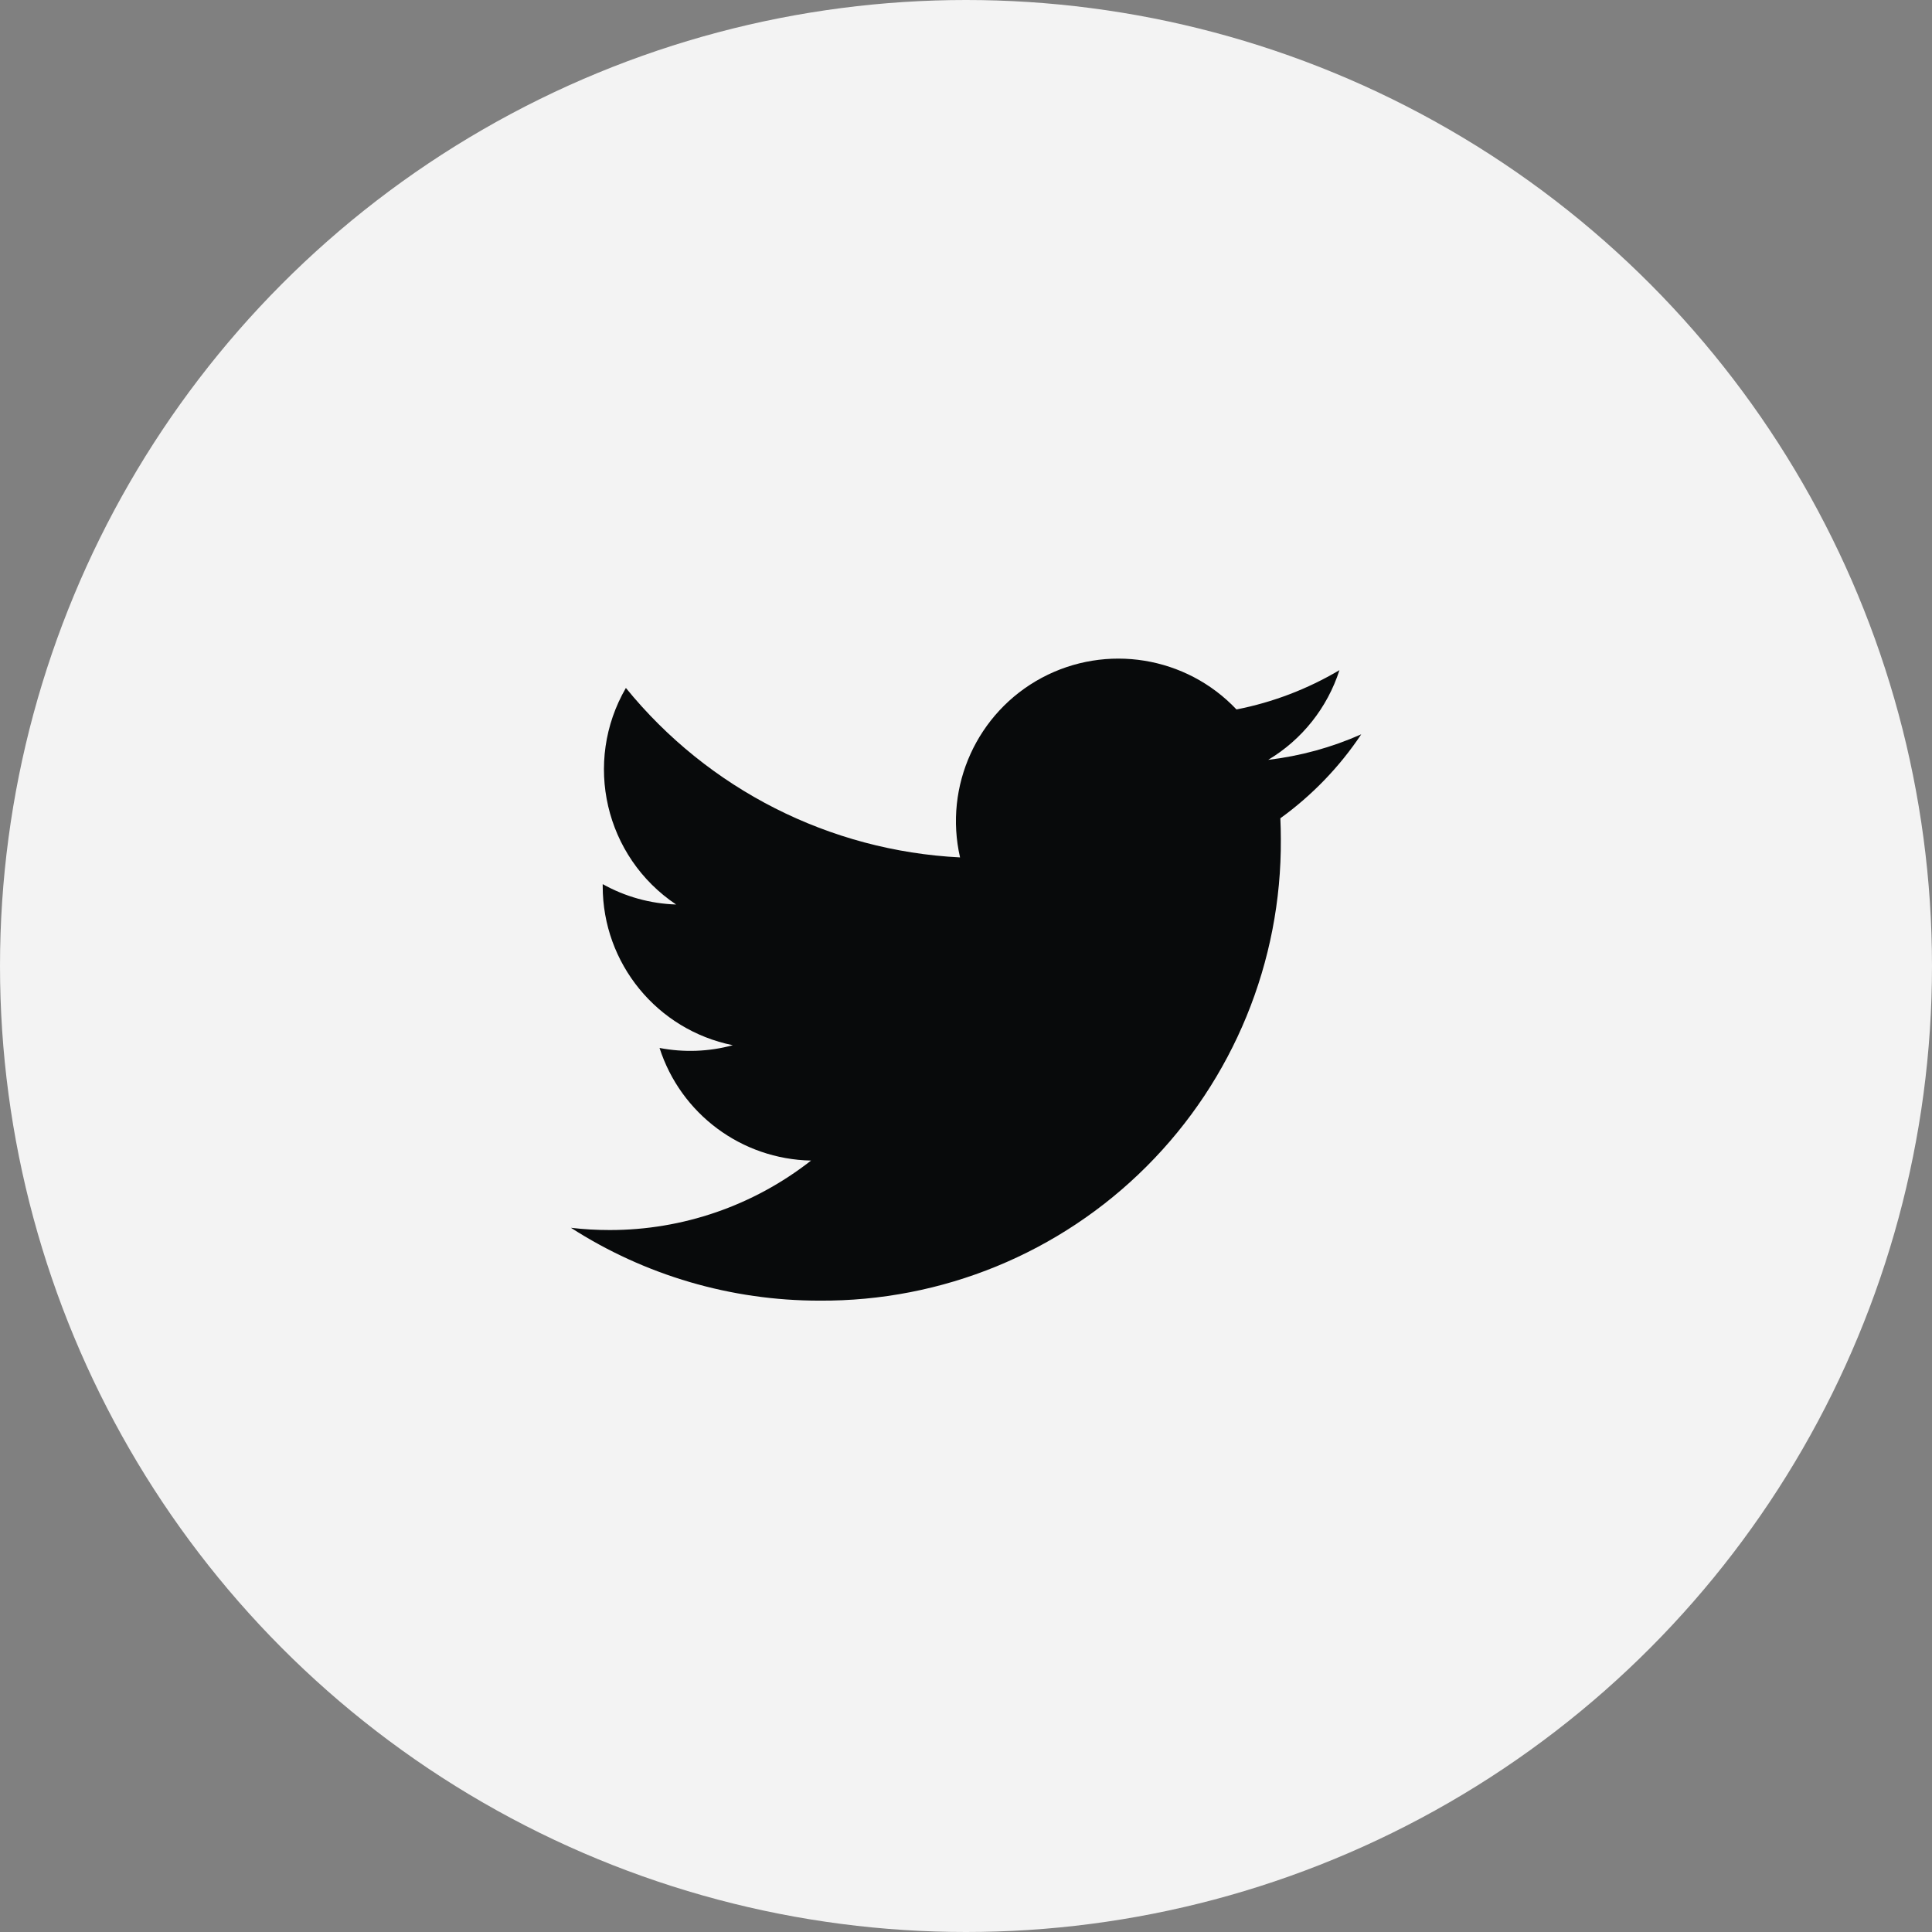 <svg width="24" height="24" viewBox="0 0 24 24" fill="none" xmlns="http://www.w3.org/2000/svg">
<rect x="0" y="0" width="24" height="24" fill="#808080" stroke="none"/>
<circle cx="12" cy="12" r="12" fill="white" fill-opacity="0.9"/>
<path d="M15.754 9.439C16.174 9.188 16.489 8.792 16.639 8.325C16.244 8.559 15.811 8.725 15.36 8.813C14.735 8.152 13.744 7.991 12.941 8.42C12.139 8.85 11.723 9.764 11.926 10.651C10.307 10.57 8.798 9.805 7.775 8.546C7.241 9.467 7.514 10.644 8.399 11.236C8.079 11.226 7.766 11.139 7.487 10.983C7.487 10.992 7.487 11 7.487 11.009C7.487 11.968 8.163 12.794 9.103 12.984C8.806 13.065 8.495 13.076 8.193 13.018C8.457 13.839 9.213 14.4 10.075 14.417C9.361 14.977 8.48 15.281 7.573 15.28C7.412 15.28 7.251 15.271 7.092 15.252C8.013 15.844 9.085 16.158 10.18 16.157C11.703 16.167 13.167 15.567 14.244 14.489C15.321 13.412 15.921 11.948 15.911 10.425C15.911 10.338 15.909 10.251 15.905 10.165C16.299 9.88 16.64 9.527 16.91 9.122C16.543 9.285 16.153 9.392 15.754 9.439Z" fill="#080A0B"/>
</svg>
